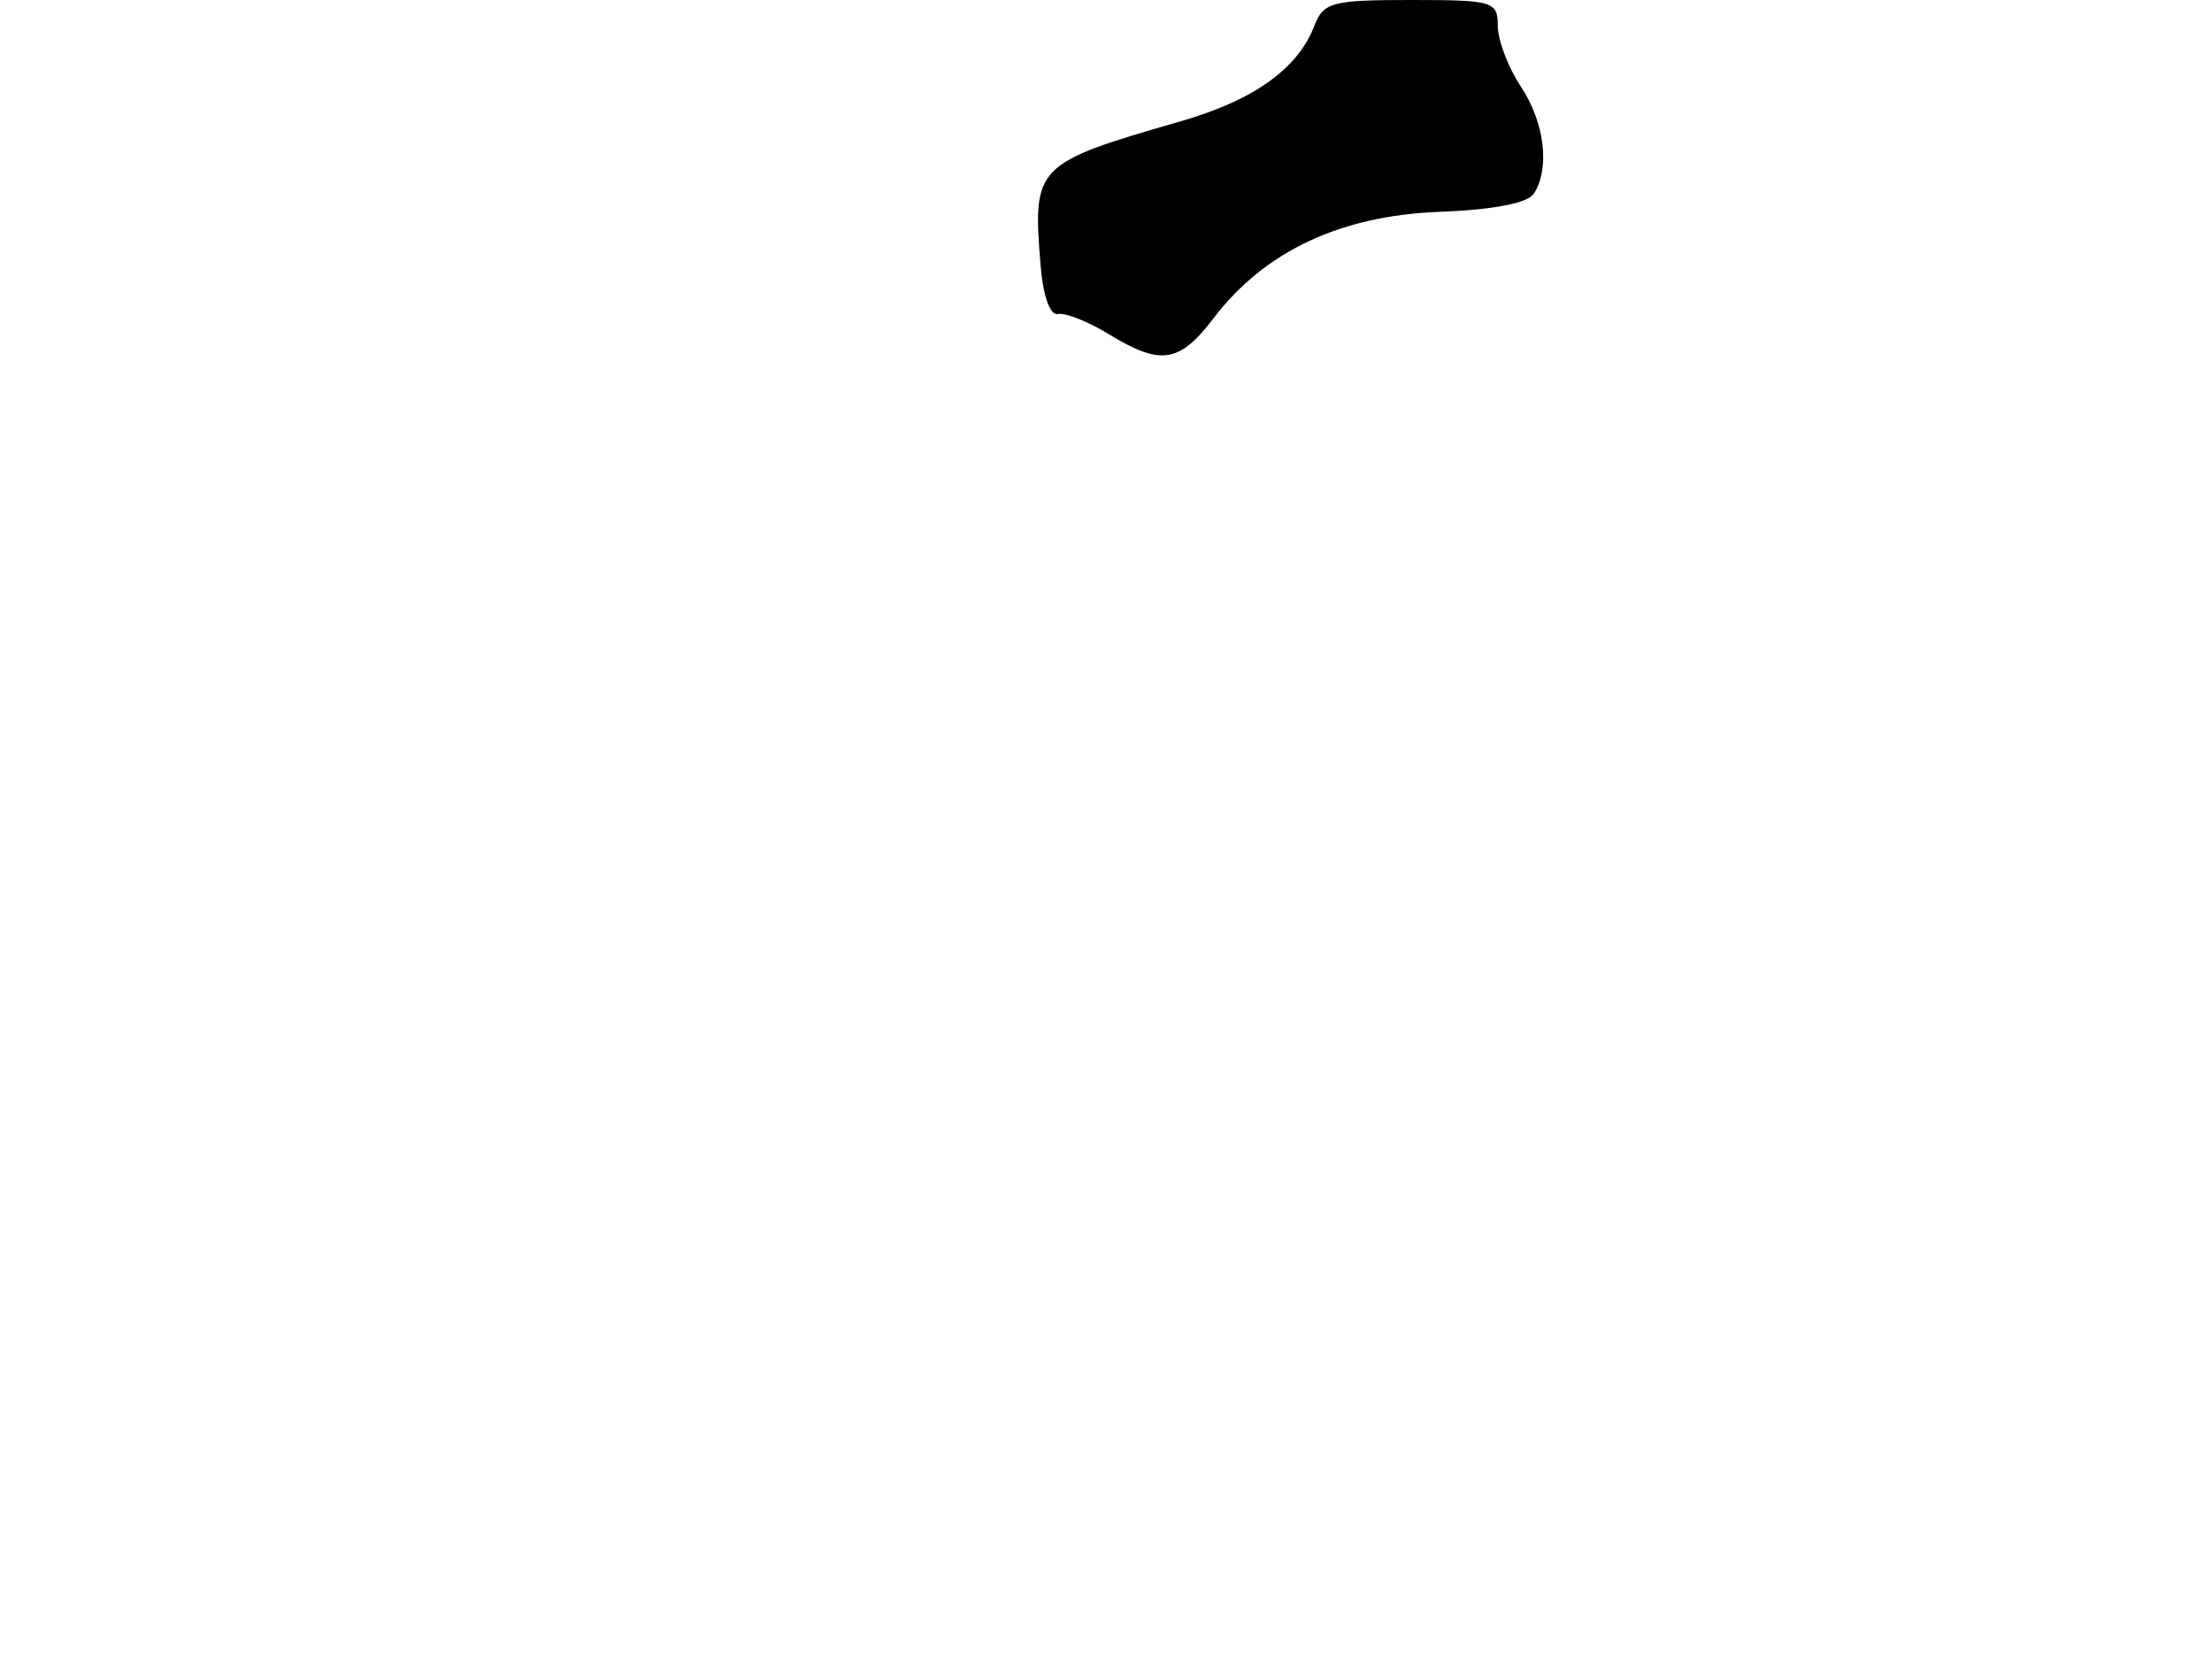 <svg xmlns="http://www.w3.org/2000/svg" width="192" height="144" viewBox="0 0 192 144" version="1.1">
	<path d="M 114.081 2.250 C 112.643 5.975, 108.834 8.695, 102.500 10.522 C 89.833 14.175, 89.622 14.392, 90.319 23 C 90.537 25.696, 91.141 27.402, 91.826 27.255 C 92.455 27.121, 94.438 27.906, 96.234 29.001 C 100.767 31.765, 102.367 31.519, 105.356 27.599 C 109.766 21.819, 116.346 18.719, 124.909 18.390 C 129.633 18.208, 132.617 17.633, 133.143 16.802 C 134.557 14.574, 134.072 10.628, 132 7.500 C 130.907 5.850, 130.010 3.488, 130.007 2.250 C 130 0.117, 129.610 0, 122.475 0 C 115.596 0, 114.876 0.193, 114.081 2.250" stroke="none" fill="black" fill-rule="evenodd"/>
</svg>